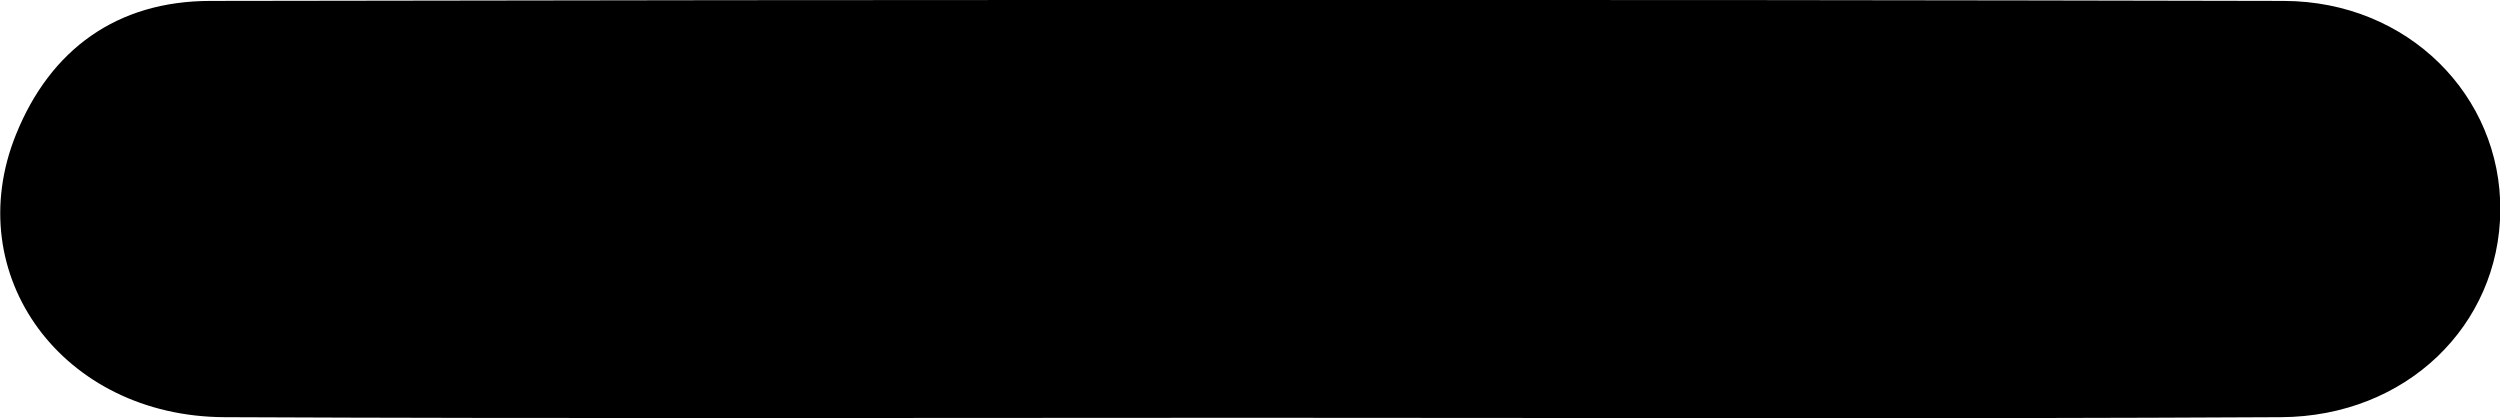 <?xml version="1.0" encoding="utf-8"?>
<!-- Generator: Adobe Illustrator 26.0.1, SVG Export Plug-In . SVG Version: 6.00 Build 0)  -->
<svg version="1.1" id="Layer_1" xmlns="http://www.w3.org/2000/svg" xmlns:xlink="http://www.w3.org/1999/xlink" x="0px" y="0px"
	 viewBox="0 0 81.38 13.61" style="enable-background:new 0 0 81.38 13.61;" xml:space="preserve">
<g>
	<path d="M40.64,13.6c-11.11,0-22.22,0.03-33.33-0.02c-5.27-0.02-8.64-4.62-6.79-9.2c1.12-2.78,3.3-4.35,6.33-4.35
		c22.5-0.04,44.99-0.05,67.49,0c4.05,0.01,7.08,3.09,7.05,6.82c-0.03,3.74-3.06,6.71-7.14,6.73C63.04,13.64,51.84,13.6,40.64,13.6z"
		/>
</g>
</svg>
